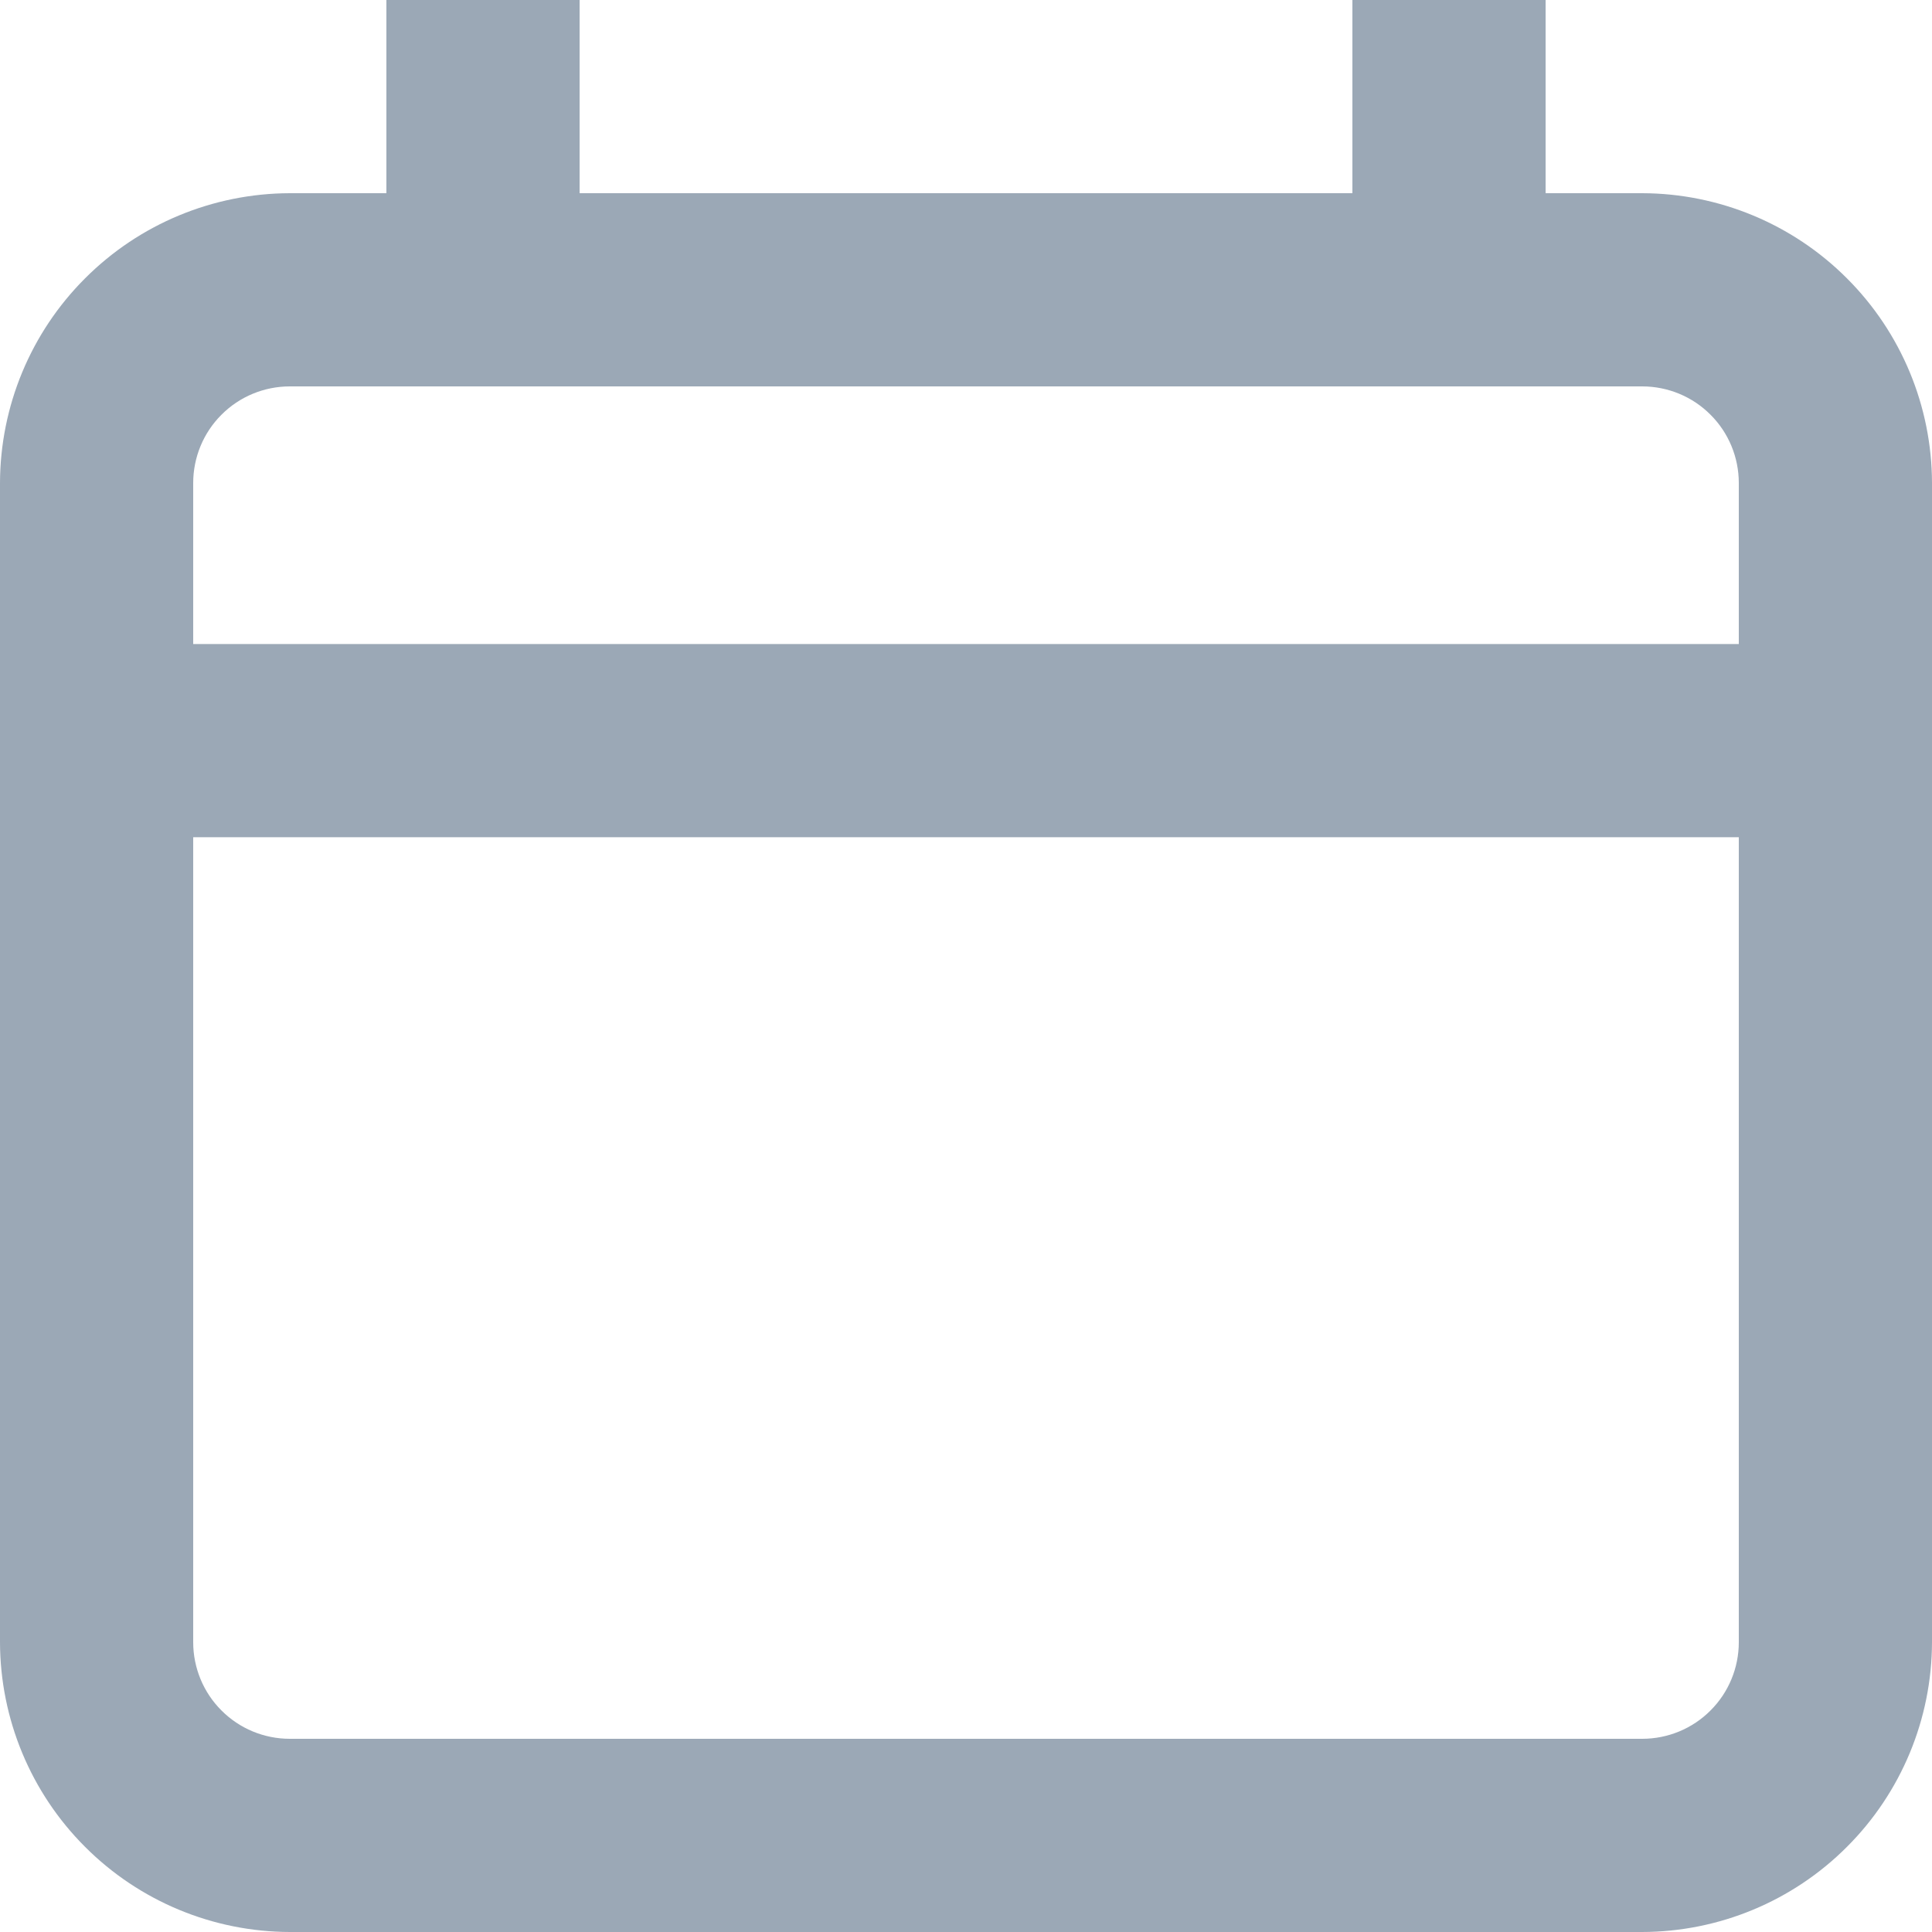 <svg width="20" height="20" viewBox="0 0 20 20" fill="none" xmlns="http://www.w3.org/2000/svg">
<g opacity="0.5" clip-path="url(#clip0_1310_432)">
<path d="M17 20H3C2.205 19.998 1.443 19.682 0.881 19.119C0.318 18.557 0.002 17.795 0 17V5C0.002 4.205 0.318 3.443 0.881 2.881C1.443 2.318 2.205 2.002 3 2H17C17.795 2.002 18.557 2.318 19.119 2.881C19.682 3.443 19.998 4.205 20 5V17C19.998 17.795 19.682 18.557 19.119 19.119C18.557 19.682 17.795 19.998 17 20ZM3 4C2.735 4 2.48 4.105 2.293 4.293C2.105 4.48 2 4.735 2 5V17C2 17.265 2.105 17.52 2.293 17.707C2.48 17.895 2.735 18 3 18H17C17.265 18 17.52 17.895 17.707 17.707C17.895 17.52 18 17.265 18 17V5C18 4.735 17.895 4.48 17.707 4.293C17.52 4.105 17.265 4 17 4H3Z" fill="#37516D"/>
<path d="M19.333 6.667H1.333V8.667H19.333V6.667Z" fill="#37516D"/>
<path d="M6 0H4V3.333H6V0Z" fill="#37516D"/>
<path d="M16 0H14V3.333H16V0Z" fill="#37516D"/>
</g>
<defs>
<clipPath id="clip0_1310_432">
<rect width="20" height="20" fill="white"/>
</clipPath>
</defs>
</svg>
